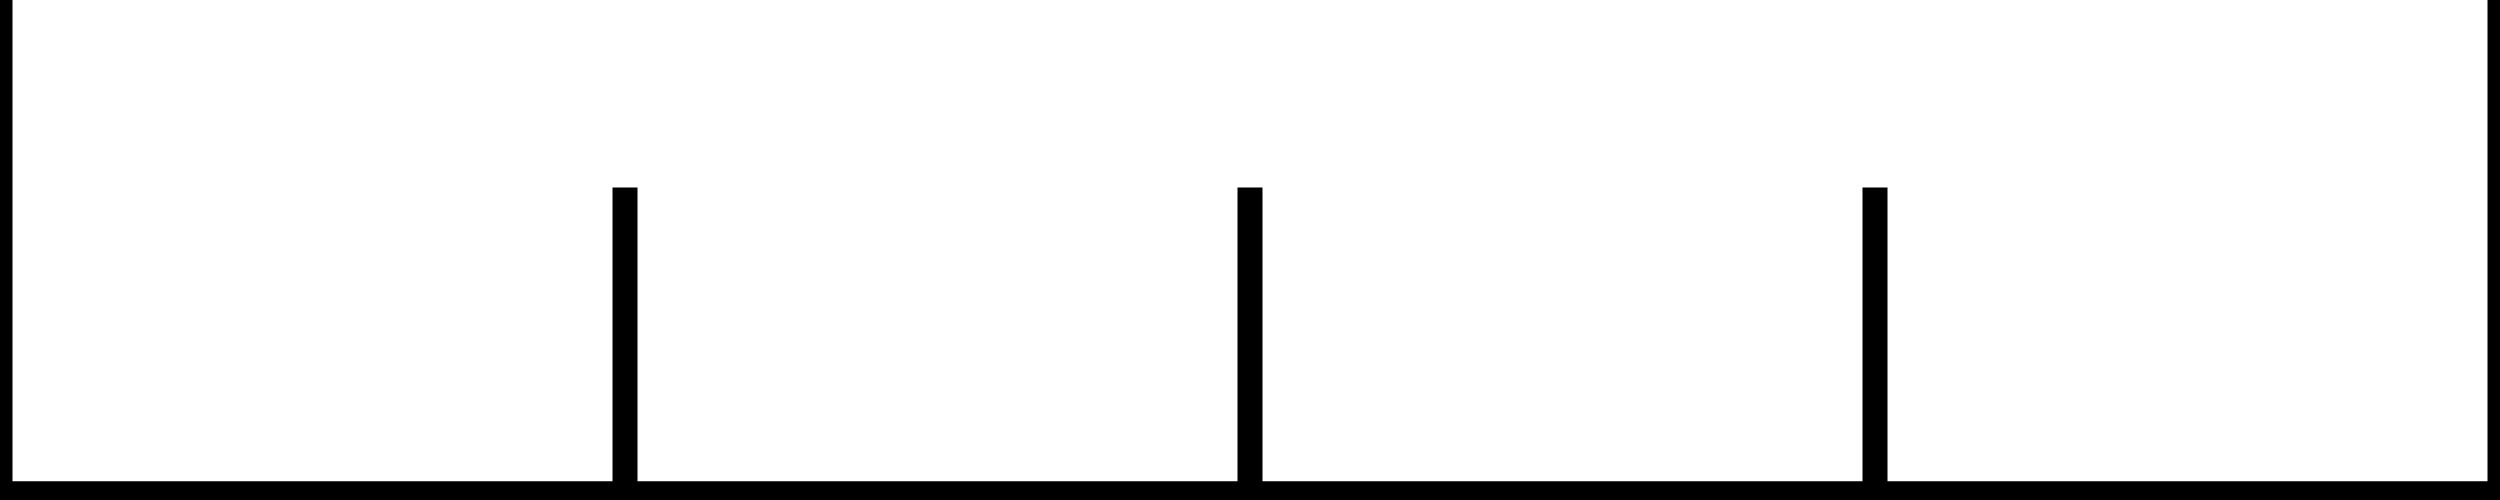 <?xml version="1.0" encoding="UTF-8" standalone="no" ?>
<svg xmlns="http://www.w3.org/2000/svg" xmlns:xlink="http://www.w3.org/1999/xlink" viewBox="0 0 200 40" width="200" height="40">
    <line x1="0" y1="40" x2="200" y2="40" stroke="black" stroke-width="3" />

    <line x1="0" y1="0" x2="0" y2="40" stroke="black" stroke-width="2" />
    <line x1="200" y1="0" x2="200" y2="40" stroke="black" stroke-width="2" />

    <line x1="50" y1="15" x2="50" y2="40" stroke="black" stroke-width="2" />
    <line x1="100" y1="15" x2="100" y2="40" stroke="black" stroke-width="2" />
    <line x1="150" y1="15" x2="150" y2="40" stroke="black" stroke-width="2" />
</svg>
